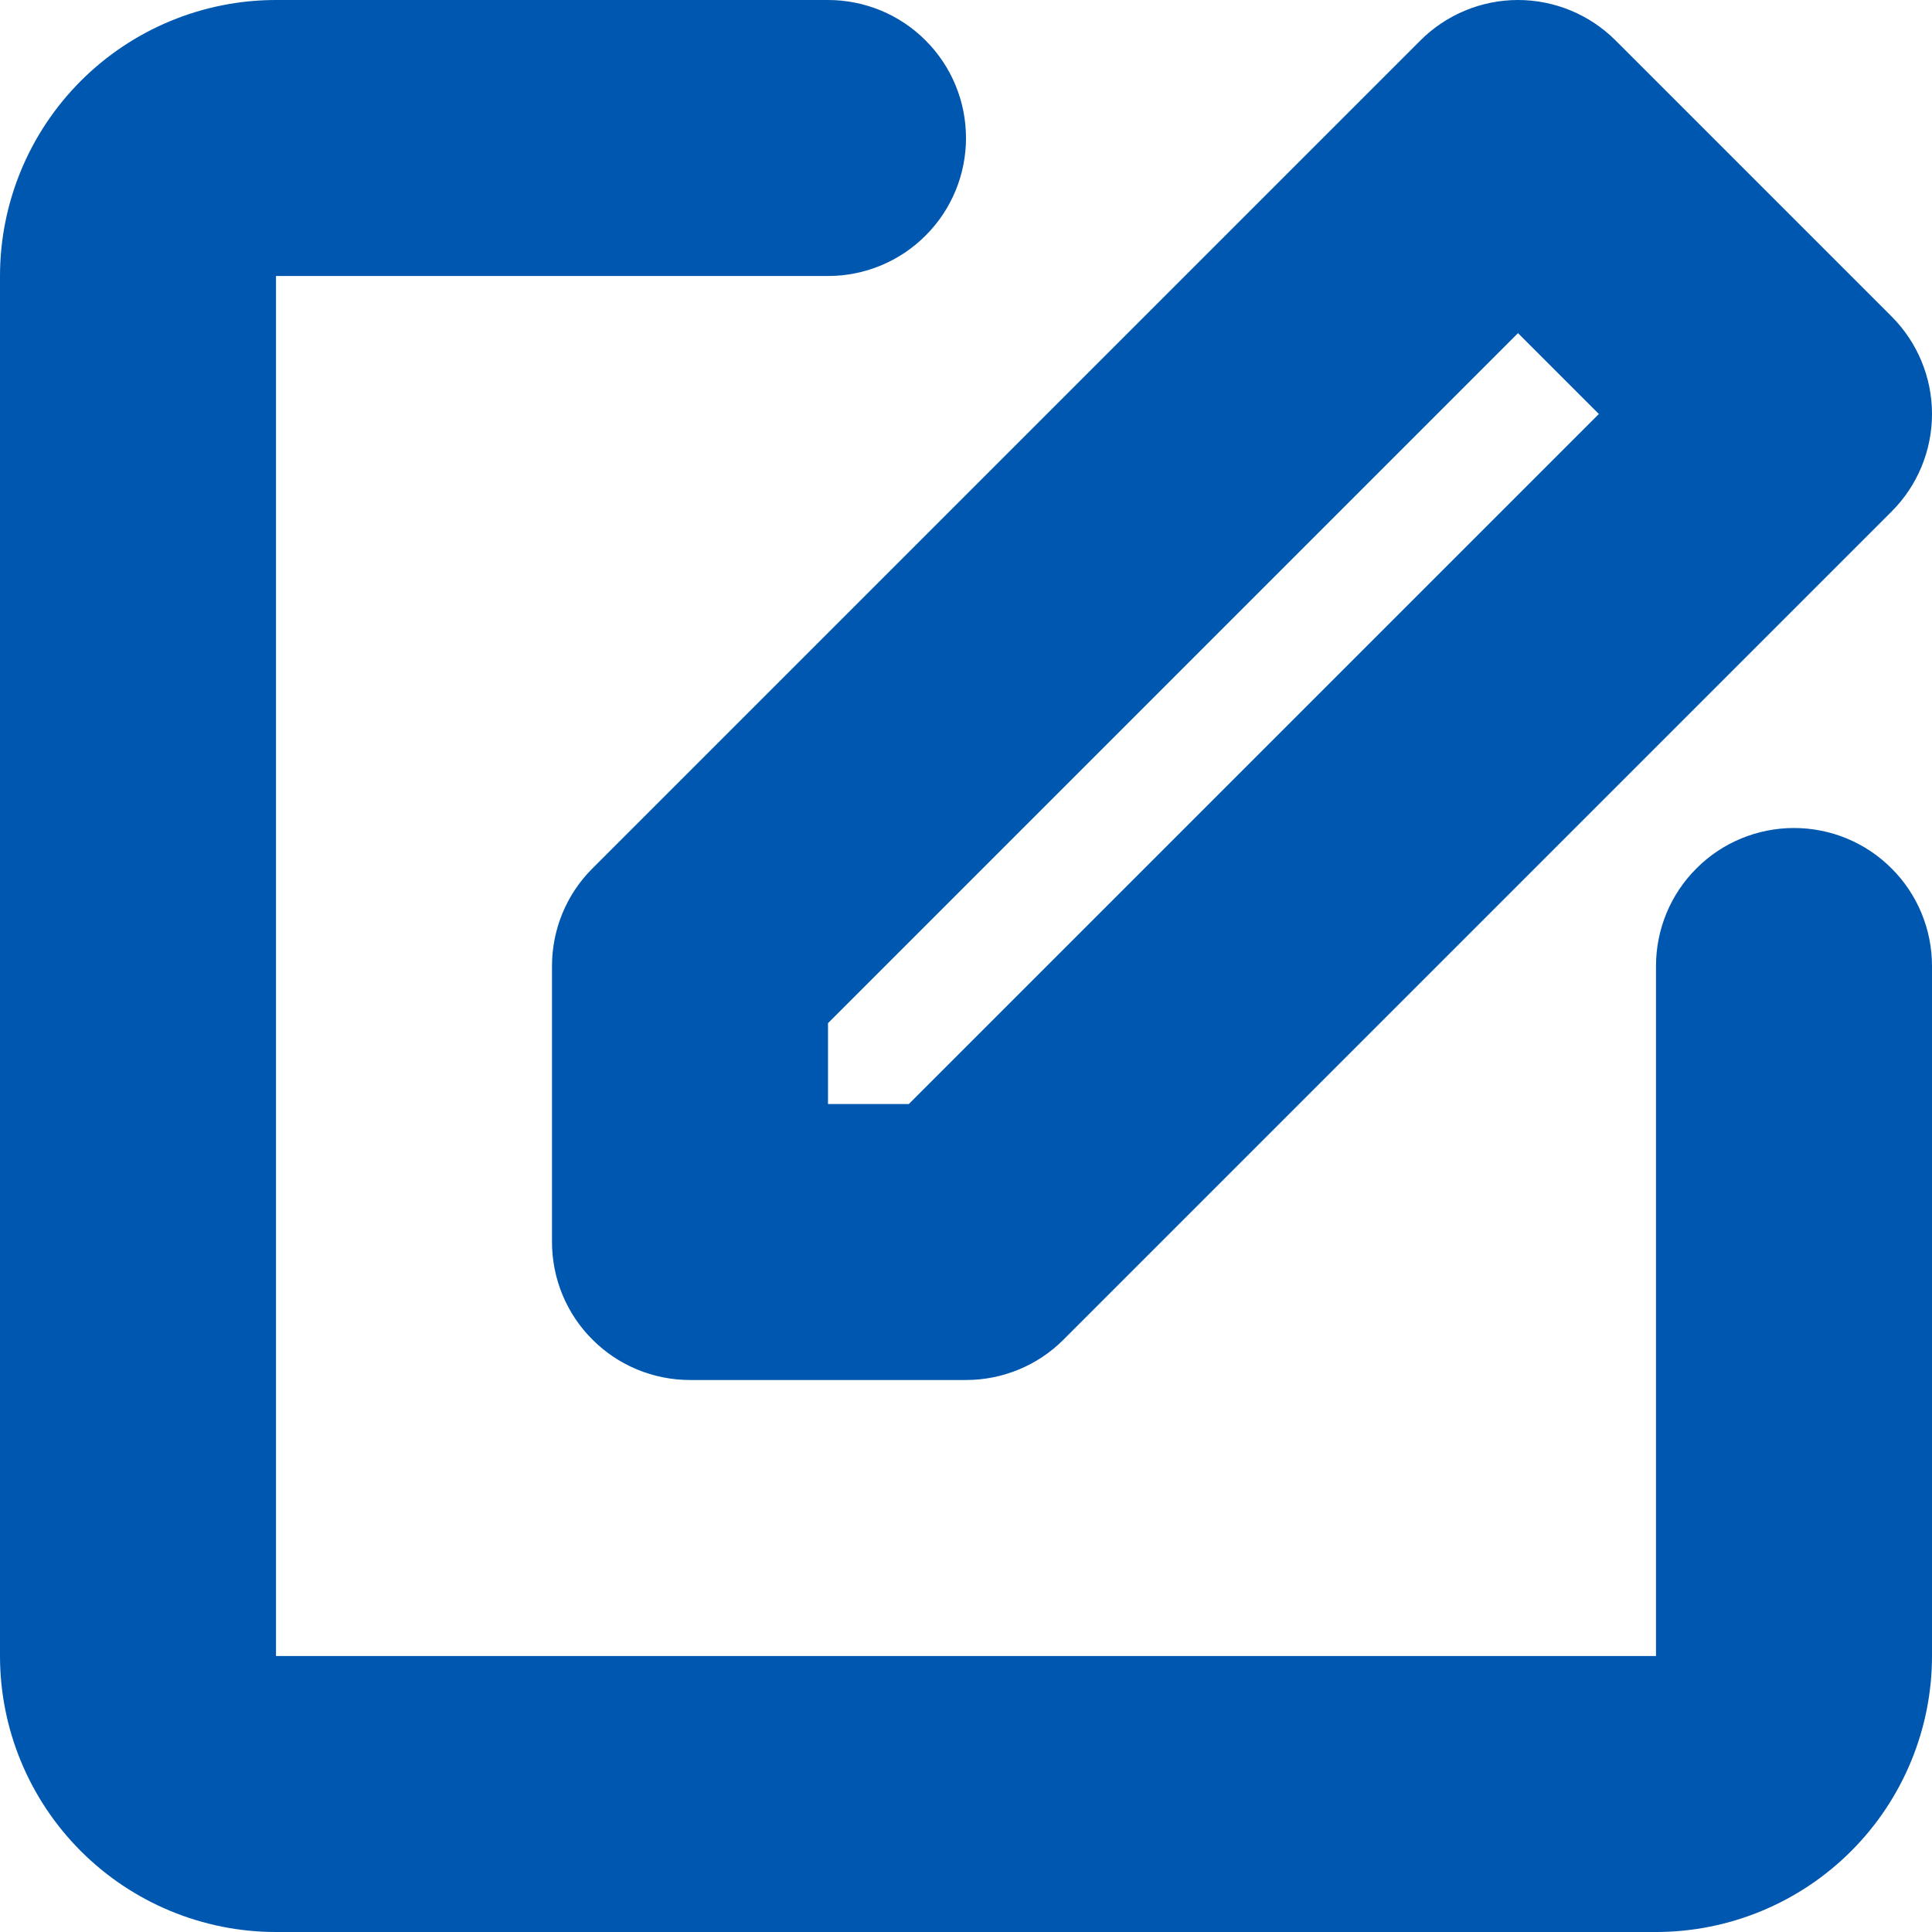 <svg width="14" height="14" viewBox="0 0 14 14" fill="none" xmlns="http://www.w3.org/2000/svg">
<path d="M12 7C12 6.735 12.105 6.48 12.293 6.293C12.48 6.105 12.735 6 13 6C13.265 6 13.52 6.105 13.707 6.293C13.895 6.48 14 6.735 14 7V12C14 12.53 13.789 13.039 13.414 13.414C13.039 13.789 12.53 14 12 14H2C1.47 14 0.961 13.789 0.586 13.414C0.211 13.039 0 12.53 0 12V2C0 1.47 0.211 0.961 0.586 0.586C0.961 0.211 1.47 0 2 0H6C6.265 0 6.52 0.105 6.707 0.293C6.895 0.48 7 0.735 7 1C7 1.265 6.895 1.52 6.707 1.707C6.52 1.895 6.265 2 6 2H2V12H12V7ZM11.707 0.293L13.707 2.293C13.895 2.481 14 2.735 14 3C14 3.265 13.895 3.519 13.707 3.707L7.707 9.707C7.52 9.895 7.265 10 7 10H5C4.735 10 4.48 9.895 4.293 9.707C4.105 9.52 4 9.265 4 9V7C4 6.735 4.105 6.48 4.293 6.293L10.293 0.293C10.48 0.106 10.735 0 11 0C11.265 0 11.52 0.106 11.707 0.293ZM6 7.414V8H6.586L11.586 3L11 2.414L6 7.414Z" fill="#0057AF"/>
</svg>
